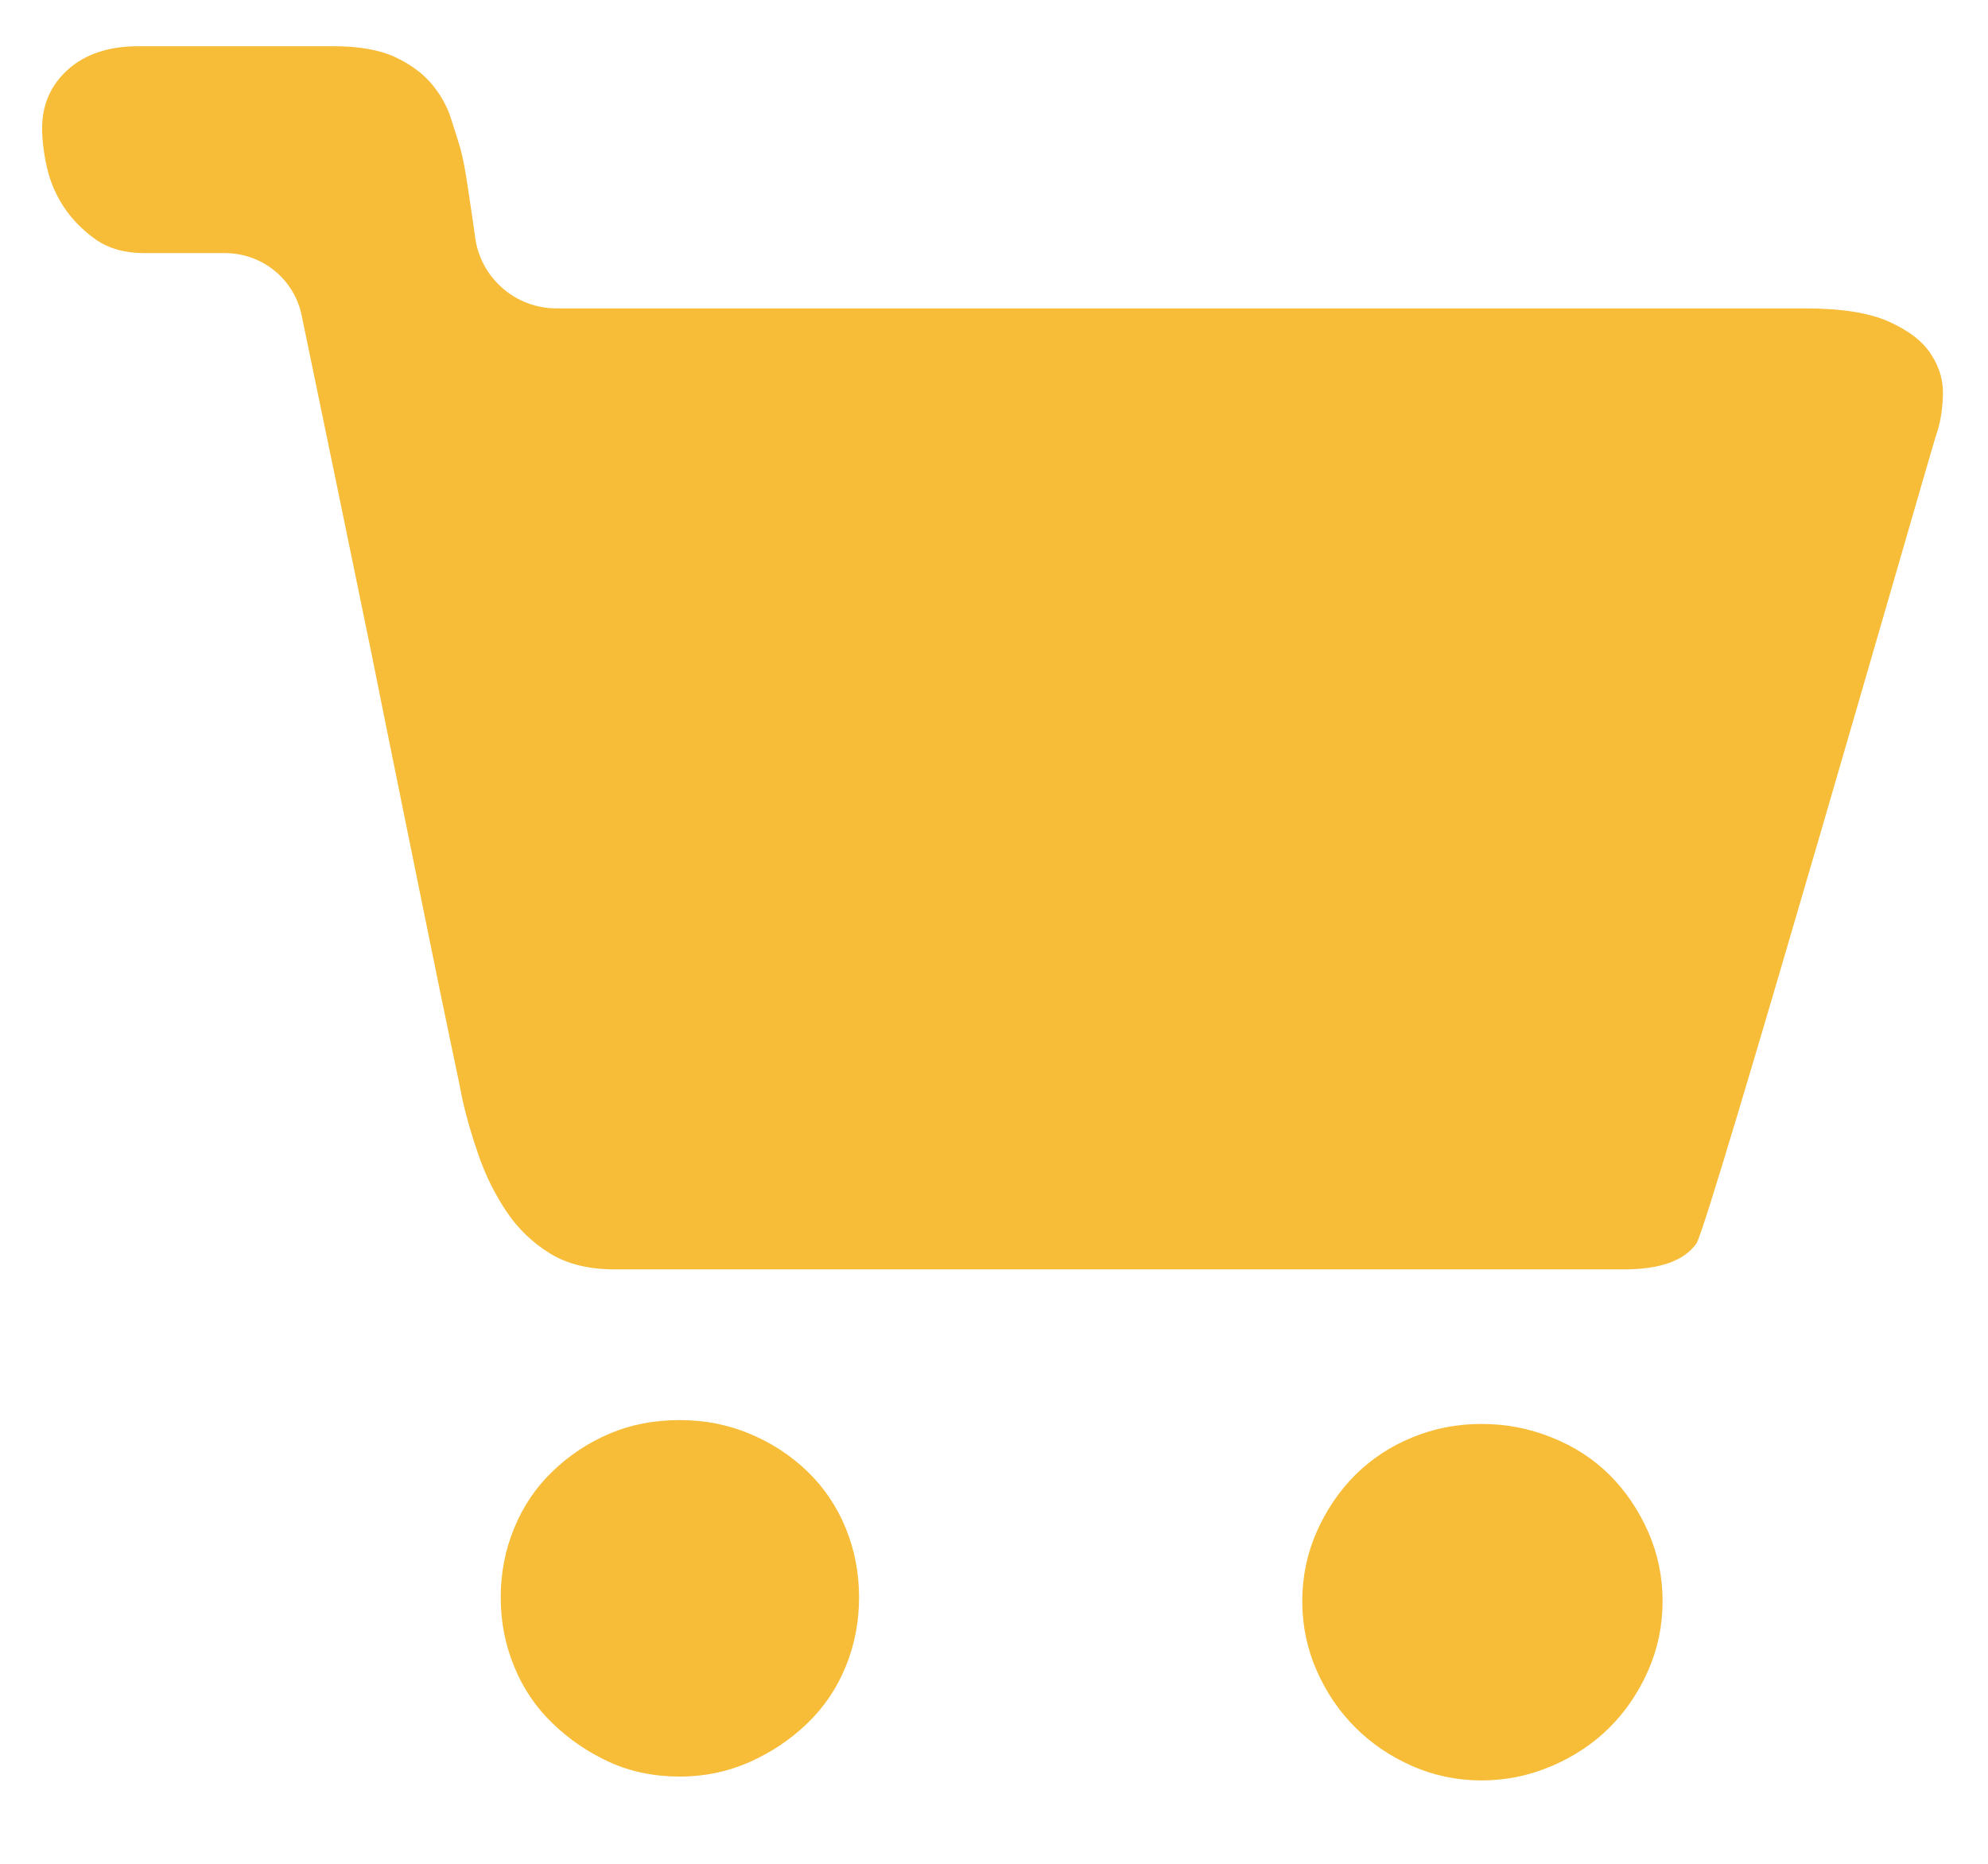 <svg xmlns="http://www.w3.org/2000/svg" xmlns:xlink="http://www.w3.org/1999/xlink" width="16" height="15" viewBox="0 0 16 15" fill="none"><g opacity="1" transform="translate(-2.842170943040401e-14 0)  rotate(0 8 7.5)"><path id="Path" fill-rule="evenodd" style="fill:#F7BC38" transform="translate(4.03 11.429)  rotate(0 1.442 1.434)" opacity="1" d="M0.876,0.109C0.706,0.181 0.553,0.282 0.419,0.411C0.284,0.54 0.181,0.693 0.109,0.868C0.036,1.044 -2.7755575615628914e-17,1.23 -2.7755575615628914e-17,1.427C-2.7755575615628914e-17,1.623 0.036,1.809 0.109,1.985C0.181,2.161 0.284,2.313 0.419,2.442C0.553,2.572 0.706,2.675 0.876,2.753C1.047,2.83 1.235,2.869 1.442,2.869C1.639,2.869 1.825,2.83 2.001,2.753C2.176,2.675 2.331,2.572 2.466,2.442C2.6,2.313 2.704,2.161 2.776,1.985C2.848,1.809 2.884,1.623 2.884,1.427C2.884,1.23 2.848,1.044 2.776,0.868C2.704,0.693 2.6,0.54 2.466,0.411C2.331,0.282 2.176,0.181 2.001,0.109C1.825,0.036 1.639,7.077671781985373e-16 1.442,7.077671781985373e-16C1.235,7.077671781985373e-16 1.047,0.036 0.876,0.109z " /><path id="Path" fill-rule="evenodd" style="fill:#F7BC38" transform="translate(10.481 11.46)  rotate(0 1.45 1.434)" opacity="1" d="M2.784,0.868C2.706,0.693 2.603,0.54 2.474,0.411C2.344,0.282 2.189,0.181 2.008,0.109C1.827,0.036 1.639,4.163336342344337e-17 1.442,4.163336342344337e-17C1.246,4.163336342344337e-17 1.06,0.036 0.884,0.109C0.708,0.181 0.556,0.282 0.426,0.411C0.297,0.54 0.194,0.693 0.116,0.868C0.039,1.044 -2.7755575615628914e-17,1.23 -2.7755575615628914e-17,1.427C-2.7755575615628914e-17,1.623 0.039,1.809 0.116,1.985C0.194,2.161 0.297,2.313 0.426,2.442C0.556,2.572 0.708,2.675 0.884,2.753C1.06,2.83 1.246,2.869 1.442,2.869C1.639,2.869 1.827,2.83 2.008,2.753C2.189,2.675 2.344,2.572 2.474,2.442C2.603,2.313 2.706,2.161 2.784,1.985C2.861,1.809 2.9,1.623 2.9,1.427C2.9,1.23 2.861,1.044 2.784,0.868z " /><path id="Path" fill-rule="evenodd" style="fill:#F7BC38" transform="translate(0.339 0.372)  rotate(0 7.65 4.922)" opacity="1" d="M3.288,0.574C3.257,0.478 3.205,0.387 3.133,0.301C3.06,0.215 2.962,0.144 2.838,0.086C2.714,0.029 2.549,5.551115123125783e-17 2.342,5.551115123125783e-17L1.814,5.551115123125783e-17L1.427,5.551115123125783e-17L1.117,5.551115123125783e-17L0.775,5.551115123125783e-17C0.538,5.551115123125783e-17 0.349,0.062 0.209,0.187C0.07,0.311 0,0.469 0,0.66C0,0.756 0.013,0.861 0.039,0.976C0.065,1.091 0.111,1.198 0.178,1.299C0.246,1.399 0.331,1.485 0.434,1.557C0.538,1.629 0.667,1.665 0.822,1.665L1.472,1.665C1.771,1.665 2.029,1.874 2.089,2.167C2.239,2.89 2.513,4.213 2.652,4.893C2.735,5.305 2.817,5.714 2.9,6.12C2.983,6.527 3.058,6.895 3.125,7.226C3.192,7.555 3.249,7.831 3.295,8.051C3.342,8.271 3.37,8.409 3.381,8.467C3.412,8.61 3.456,8.763 3.513,8.926C3.569,9.089 3.644,9.239 3.737,9.378C3.83,9.517 3.947,9.629 4.086,9.715C4.226,9.801 4.399,9.844 4.606,9.844L5.459,9.844L6.947,9.844L8.762,9.844L10.545,9.844L11.988,9.844L12.732,9.844C13.021,9.844 13.215,9.775 13.314,9.636C13.412,9.498 15.213,3.214 15.244,3.128C15.275,3.042 15.293,2.939 15.298,2.82C15.304,2.7 15.273,2.588 15.205,2.483C15.138,2.377 15.025,2.289 14.864,2.217C14.704,2.145 14.479,2.11 14.19,2.11L4.136,2.11C3.817,2.108 3.544,1.878 3.489,1.564C3.582,2.11 3.52,1.736 3.489,1.564C3.469,1.421 3.448,1.28 3.427,1.141C3.407,1.002 3.386,0.894 3.365,0.818C3.345,0.751 3.319,0.67 3.288,0.574z " /></g></svg>